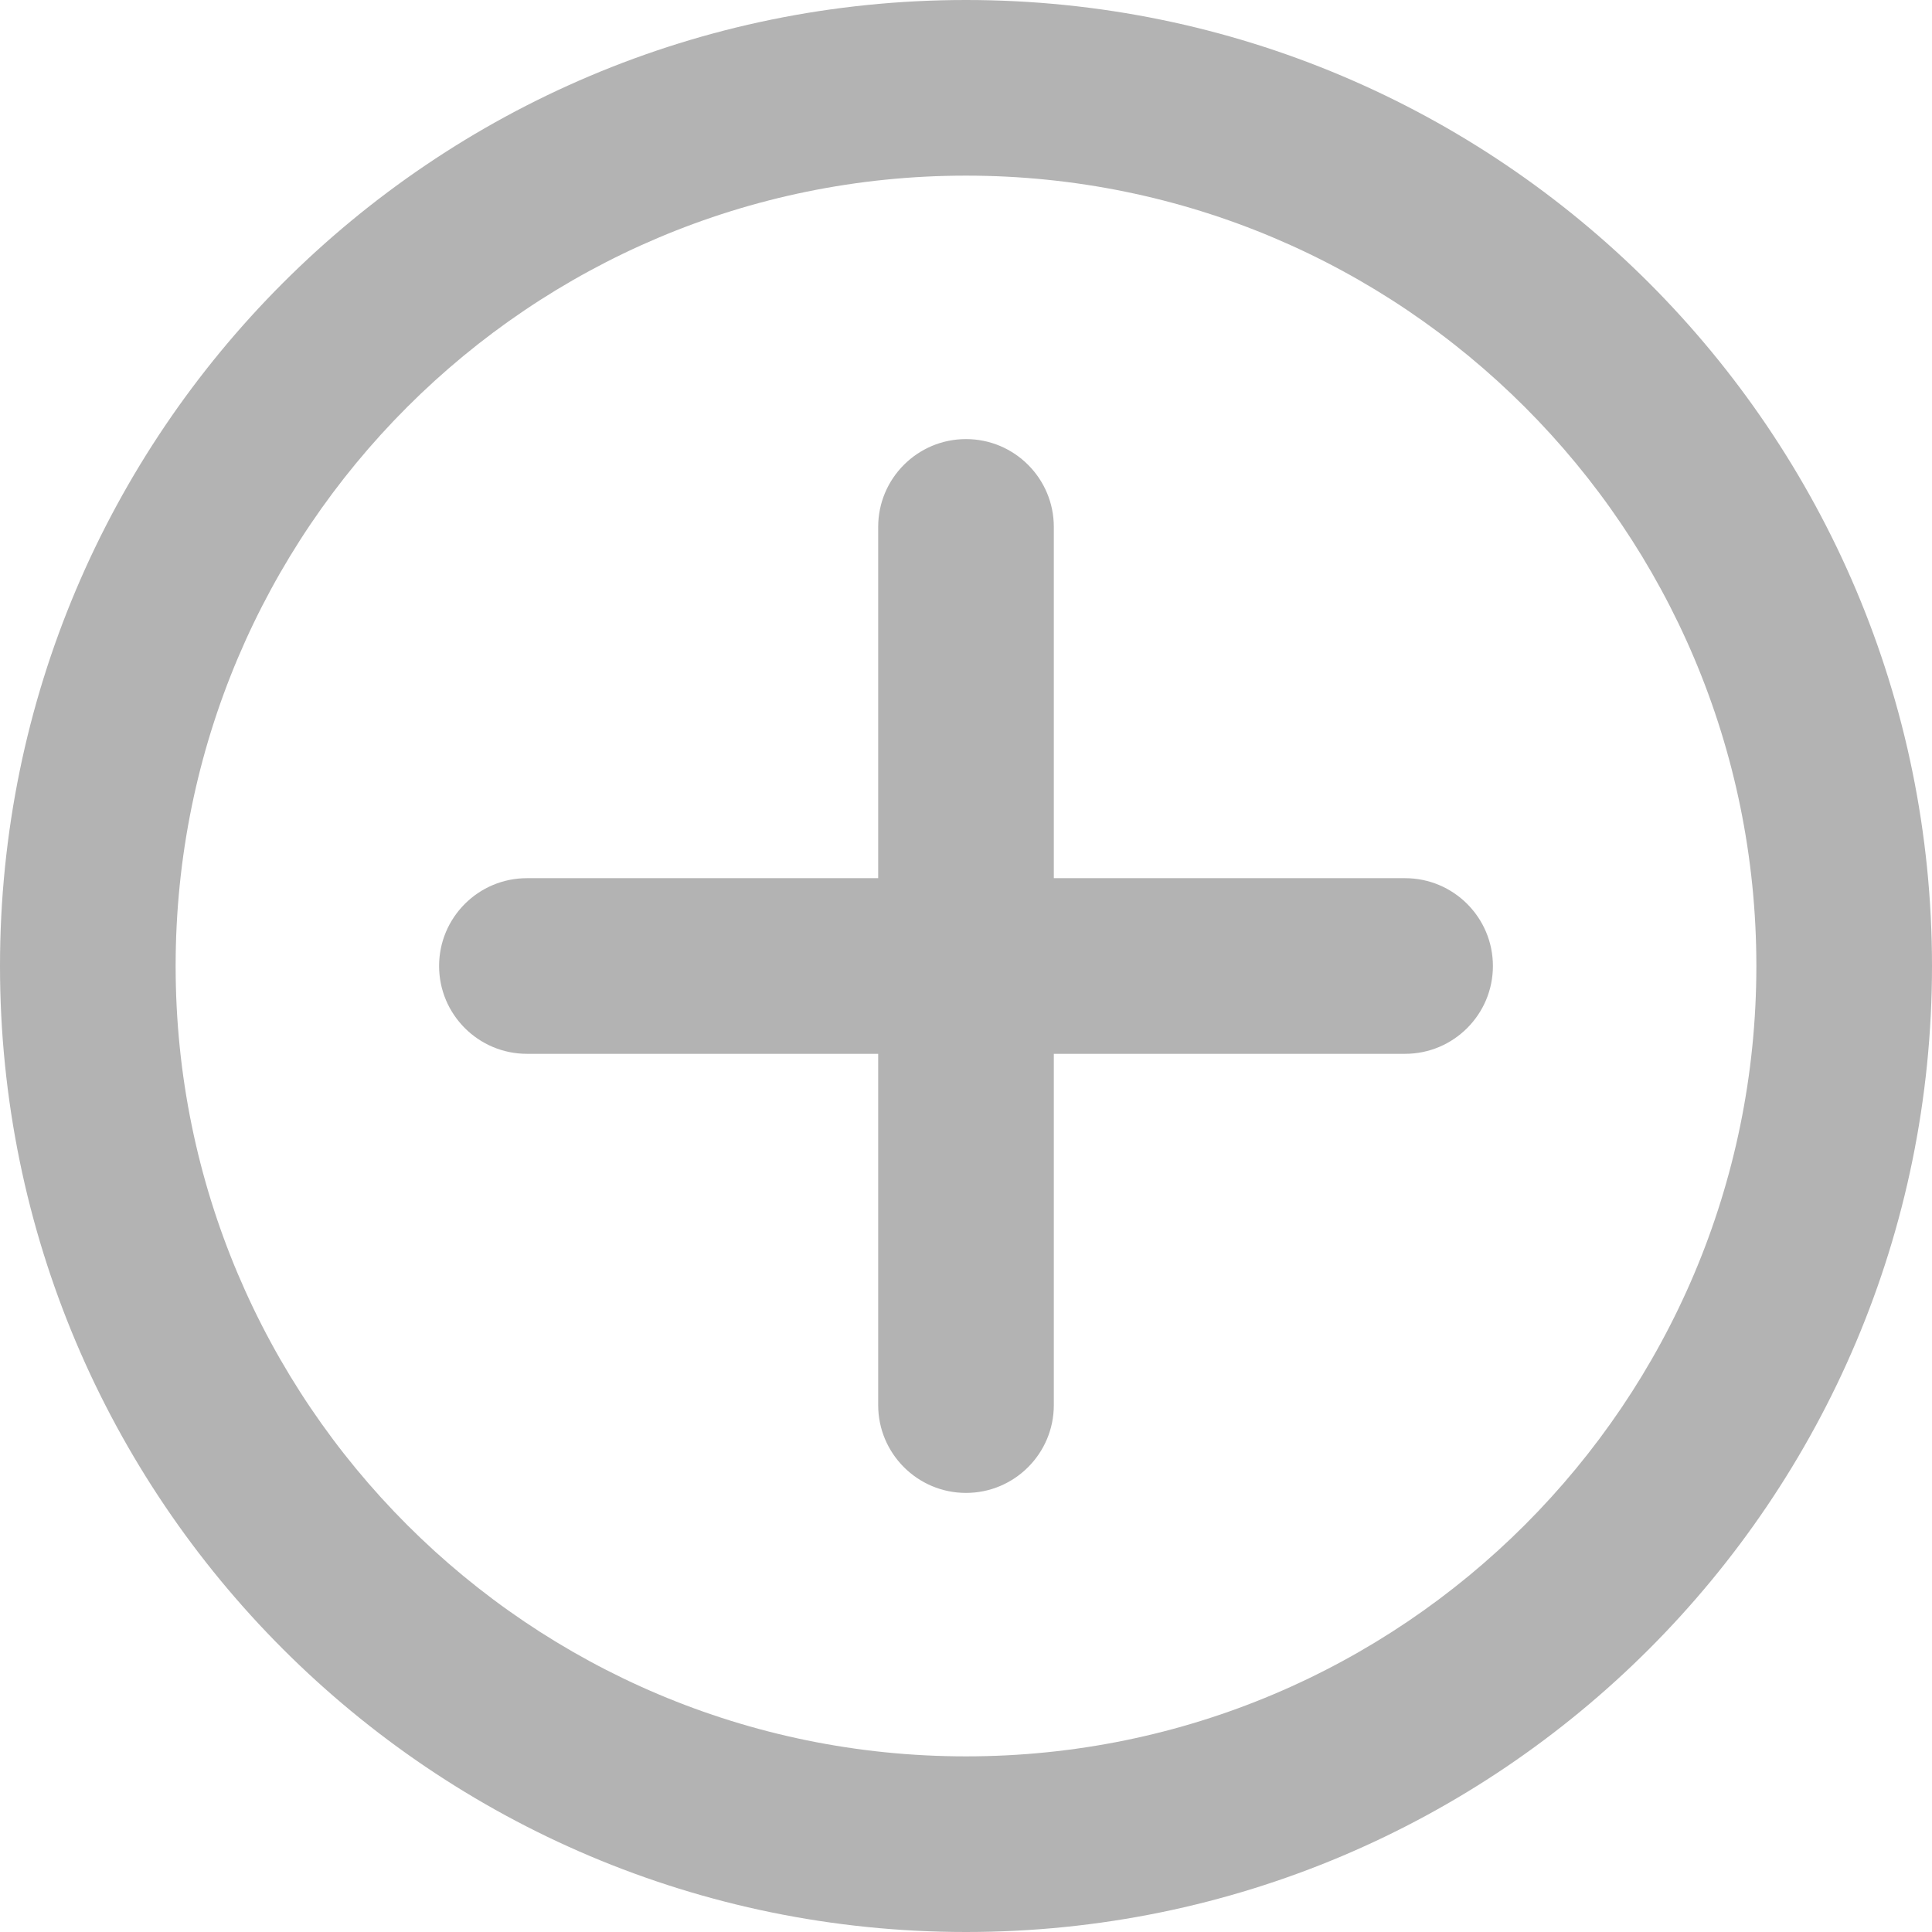 <svg width="22" height="22" viewBox="0 0 22 22" fill="none" xmlns="http://www.w3.org/2000/svg">
<path fill-rule="evenodd" clip-rule="evenodd" d="M20 11C20 15.971 15.971 20 11 20C6.029 20 2 15.971 2 11C2 6.029 6.029 2 11 2C15.971 2 20 6.029 20 11ZM22 11C22 17.075 17.075 22 11 22C4.925 22 0 17.075 0 11C0 4.925 4.925 0 11 0C17.075 0 22 4.925 22 11ZM12 6C12 5.448 11.552 5 11 5C10.448 5 10 5.448 10 6V10H6C5.448 10 5 10.448 5 11C5 11.552 5.448 12 6 12H10V16C10 16.552 10.448 17 11 17C11.552 17 12 16.552 12 16V12H16C16.552 12 17 11.552 17 11C17 10.448 16.552 10 16 10H12V6Z" fill="#B3B3B3"/>
</svg>

